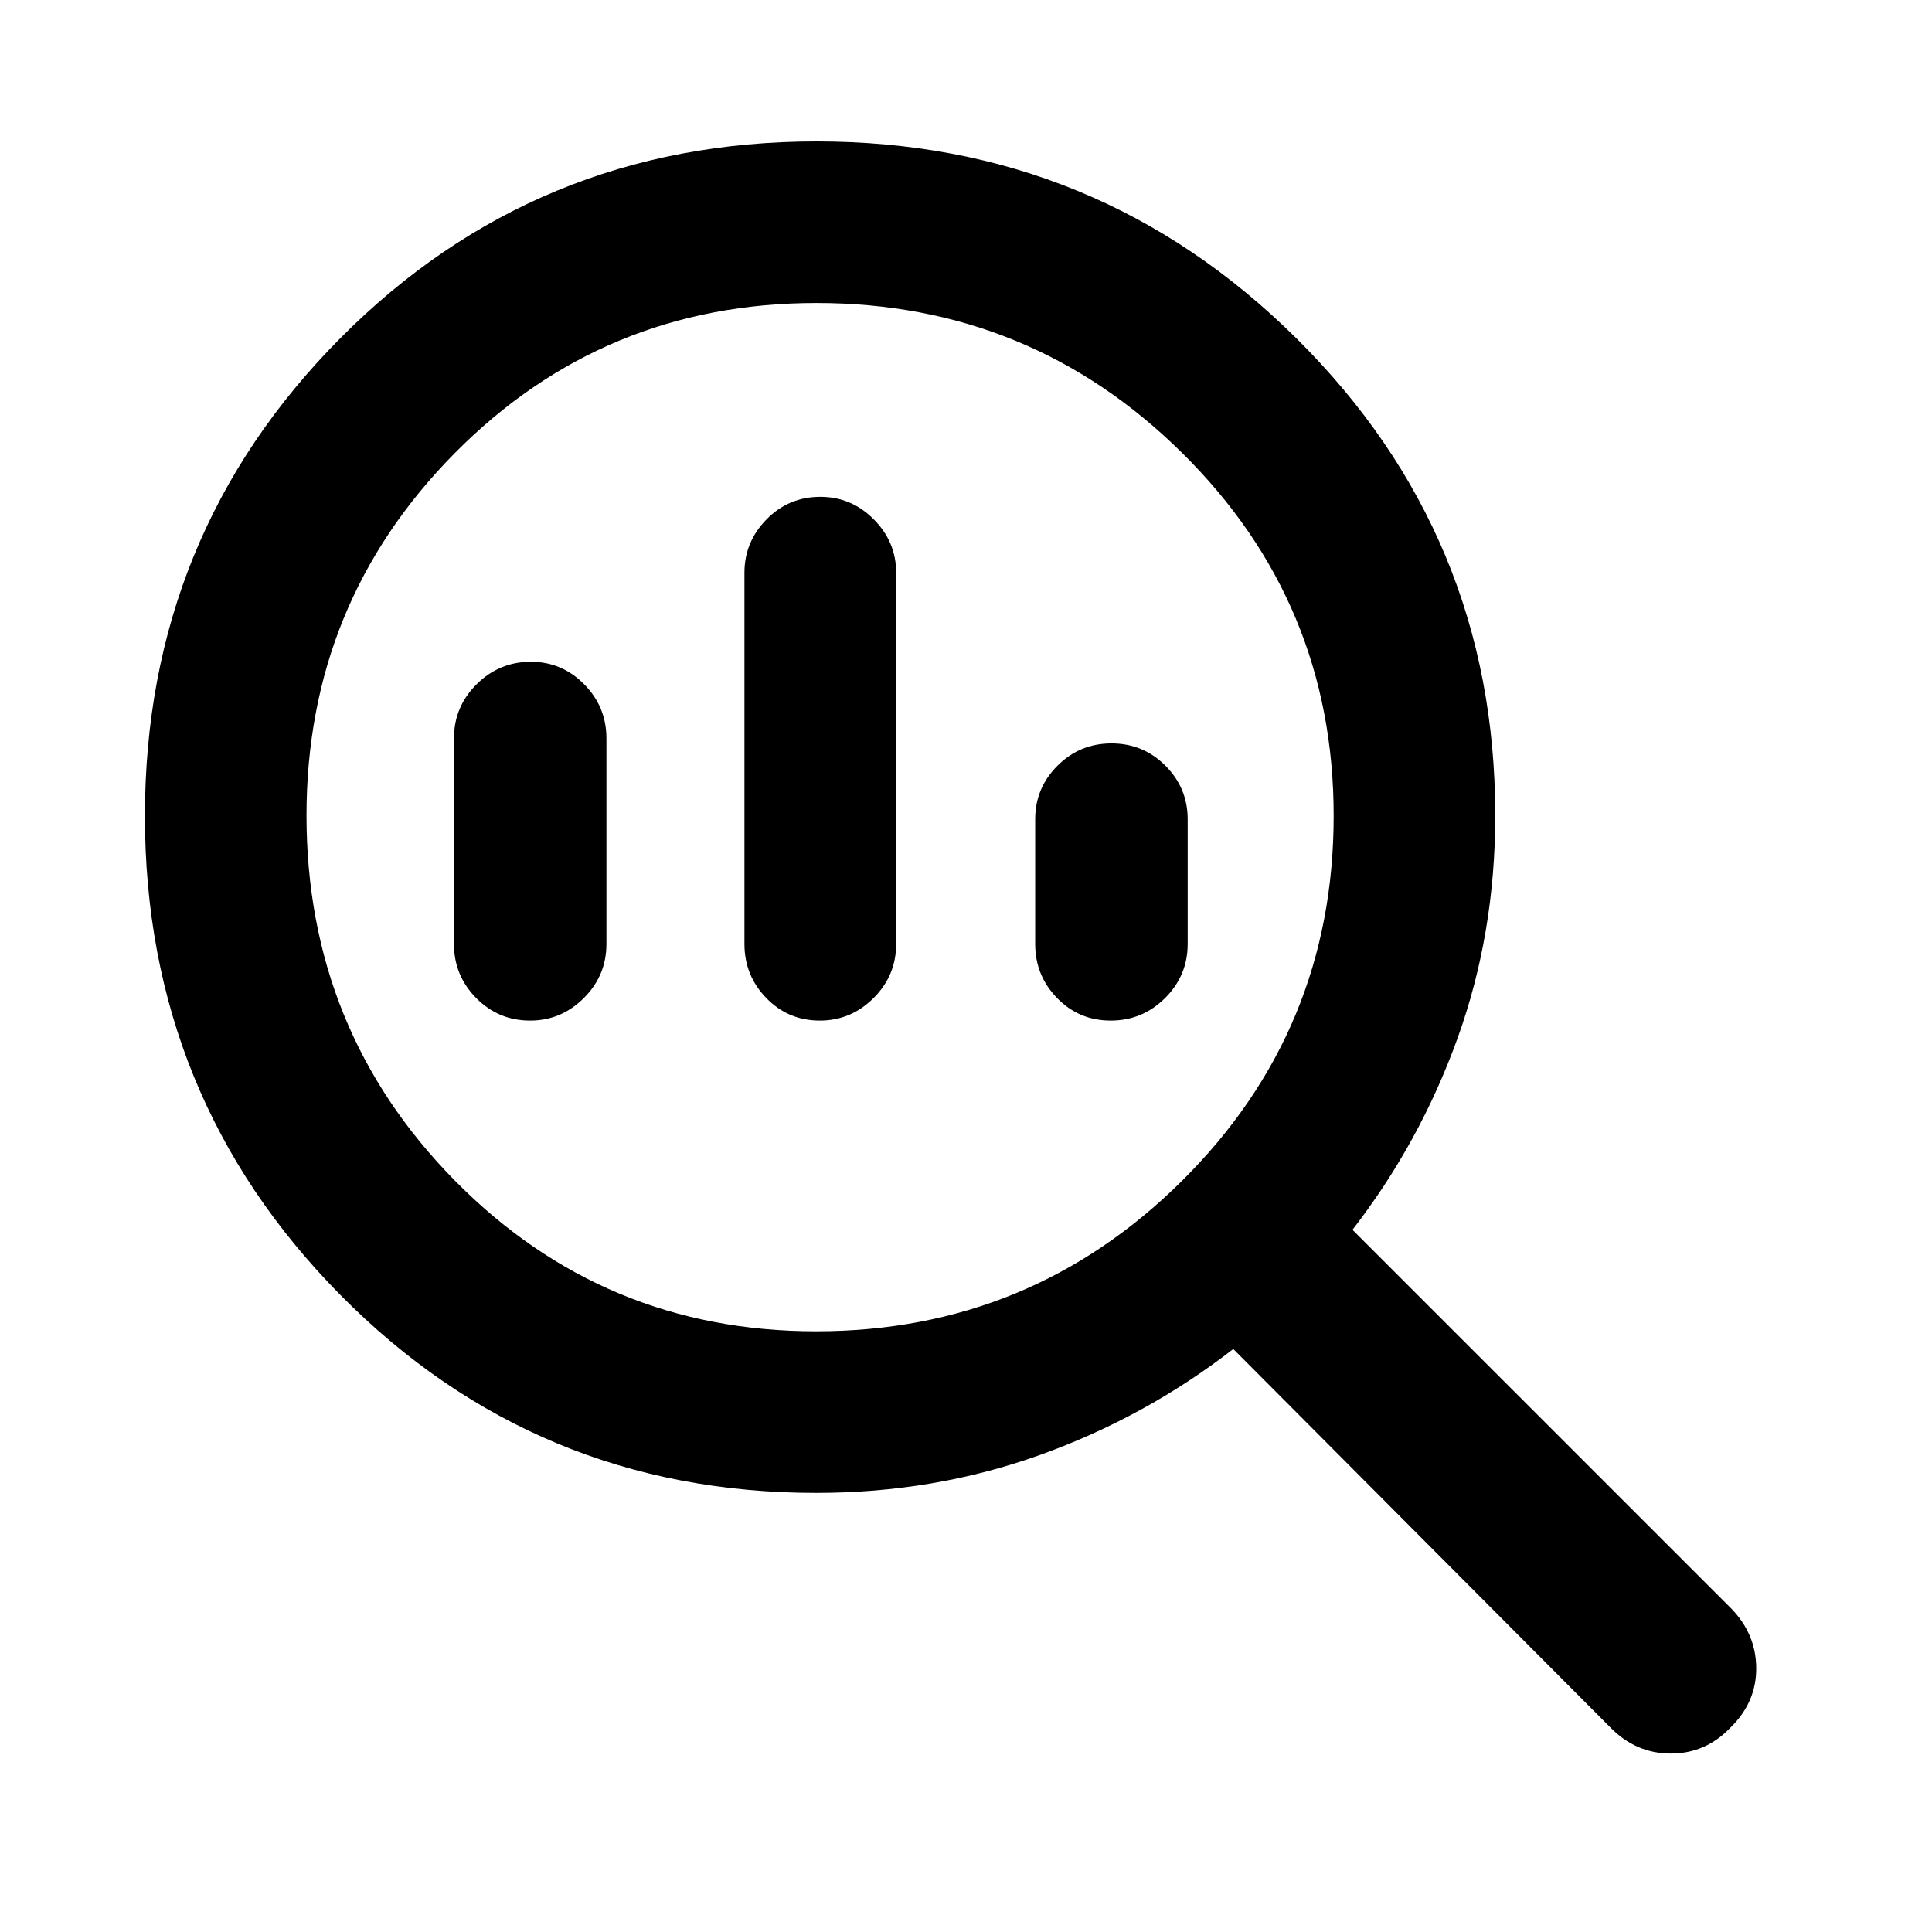 <svg xmlns="http://www.w3.org/2000/svg" height="40" viewBox="0 -960 960 960" width="40"><path d="M405.52-298.48q106.53 0 181.85-74.82t75.32-181.32q0-105.95-75.37-180.39-75.36-74.43-181.61-74.43-105.83 0-179.62 74.48T152.3-554.81q0 106.69 73.79 181.51t179.43 74.82Zm1.88-154.4q-15.76 0-26.62-11.19-10.87-11.19-10.87-26.87v-184.47q0-15.35 10.98-26.53 10.98-11.19 26.74-11.19 15.43 0 26.55 11.19 11.12 11.18 11.12 26.53v184.47q0 15.68-11.24 26.87-11.24 11.19-26.66 11.19Zm-143.97 0q-15.76 0-26.81-11.19-11.05-11.19-11.05-26.87v-102.18q0-15.67 11.24-26.86t27-11.19q15.42 0 26.47 11.19 11.05 11.19 11.05 26.86v102.18q0 15.68-11.24 26.87-11.24 11.19-26.66 11.19Zm288.48 0q-15.76 0-26.64-11.19-10.89-11.19-10.89-26.87v-61.99q0-15.52 11.08-26.59 11.07-11.08 26.83-11.08 15.76 0 26.81 11.08 11.05 11.07 11.05 26.59v61.99q0 15.68-11.24 26.87-11.24 11.19-27 11.19ZM405.58-218.19q-139.25 0-236.41-98.31T72.01-554.51q0-139.7 97.11-237.46 97.11-97.76 236.64-97.76 139.7 0 238.46 97.9 98.76 97.9 98.76 237.02 0 58.7-18.72 110.66-18.72 51.96-52.22 95.22L860.19-160.8q12.37 12.7 12.47 29.62.11 16.91-12.64 29.45-12.37 13.06-29.78 13.06-17.42 0-30.15-13.06L612.81-289.69q-43.6 33.84-96.11 52.67-52.52 18.83-111.12 18.83Z"/></svg>